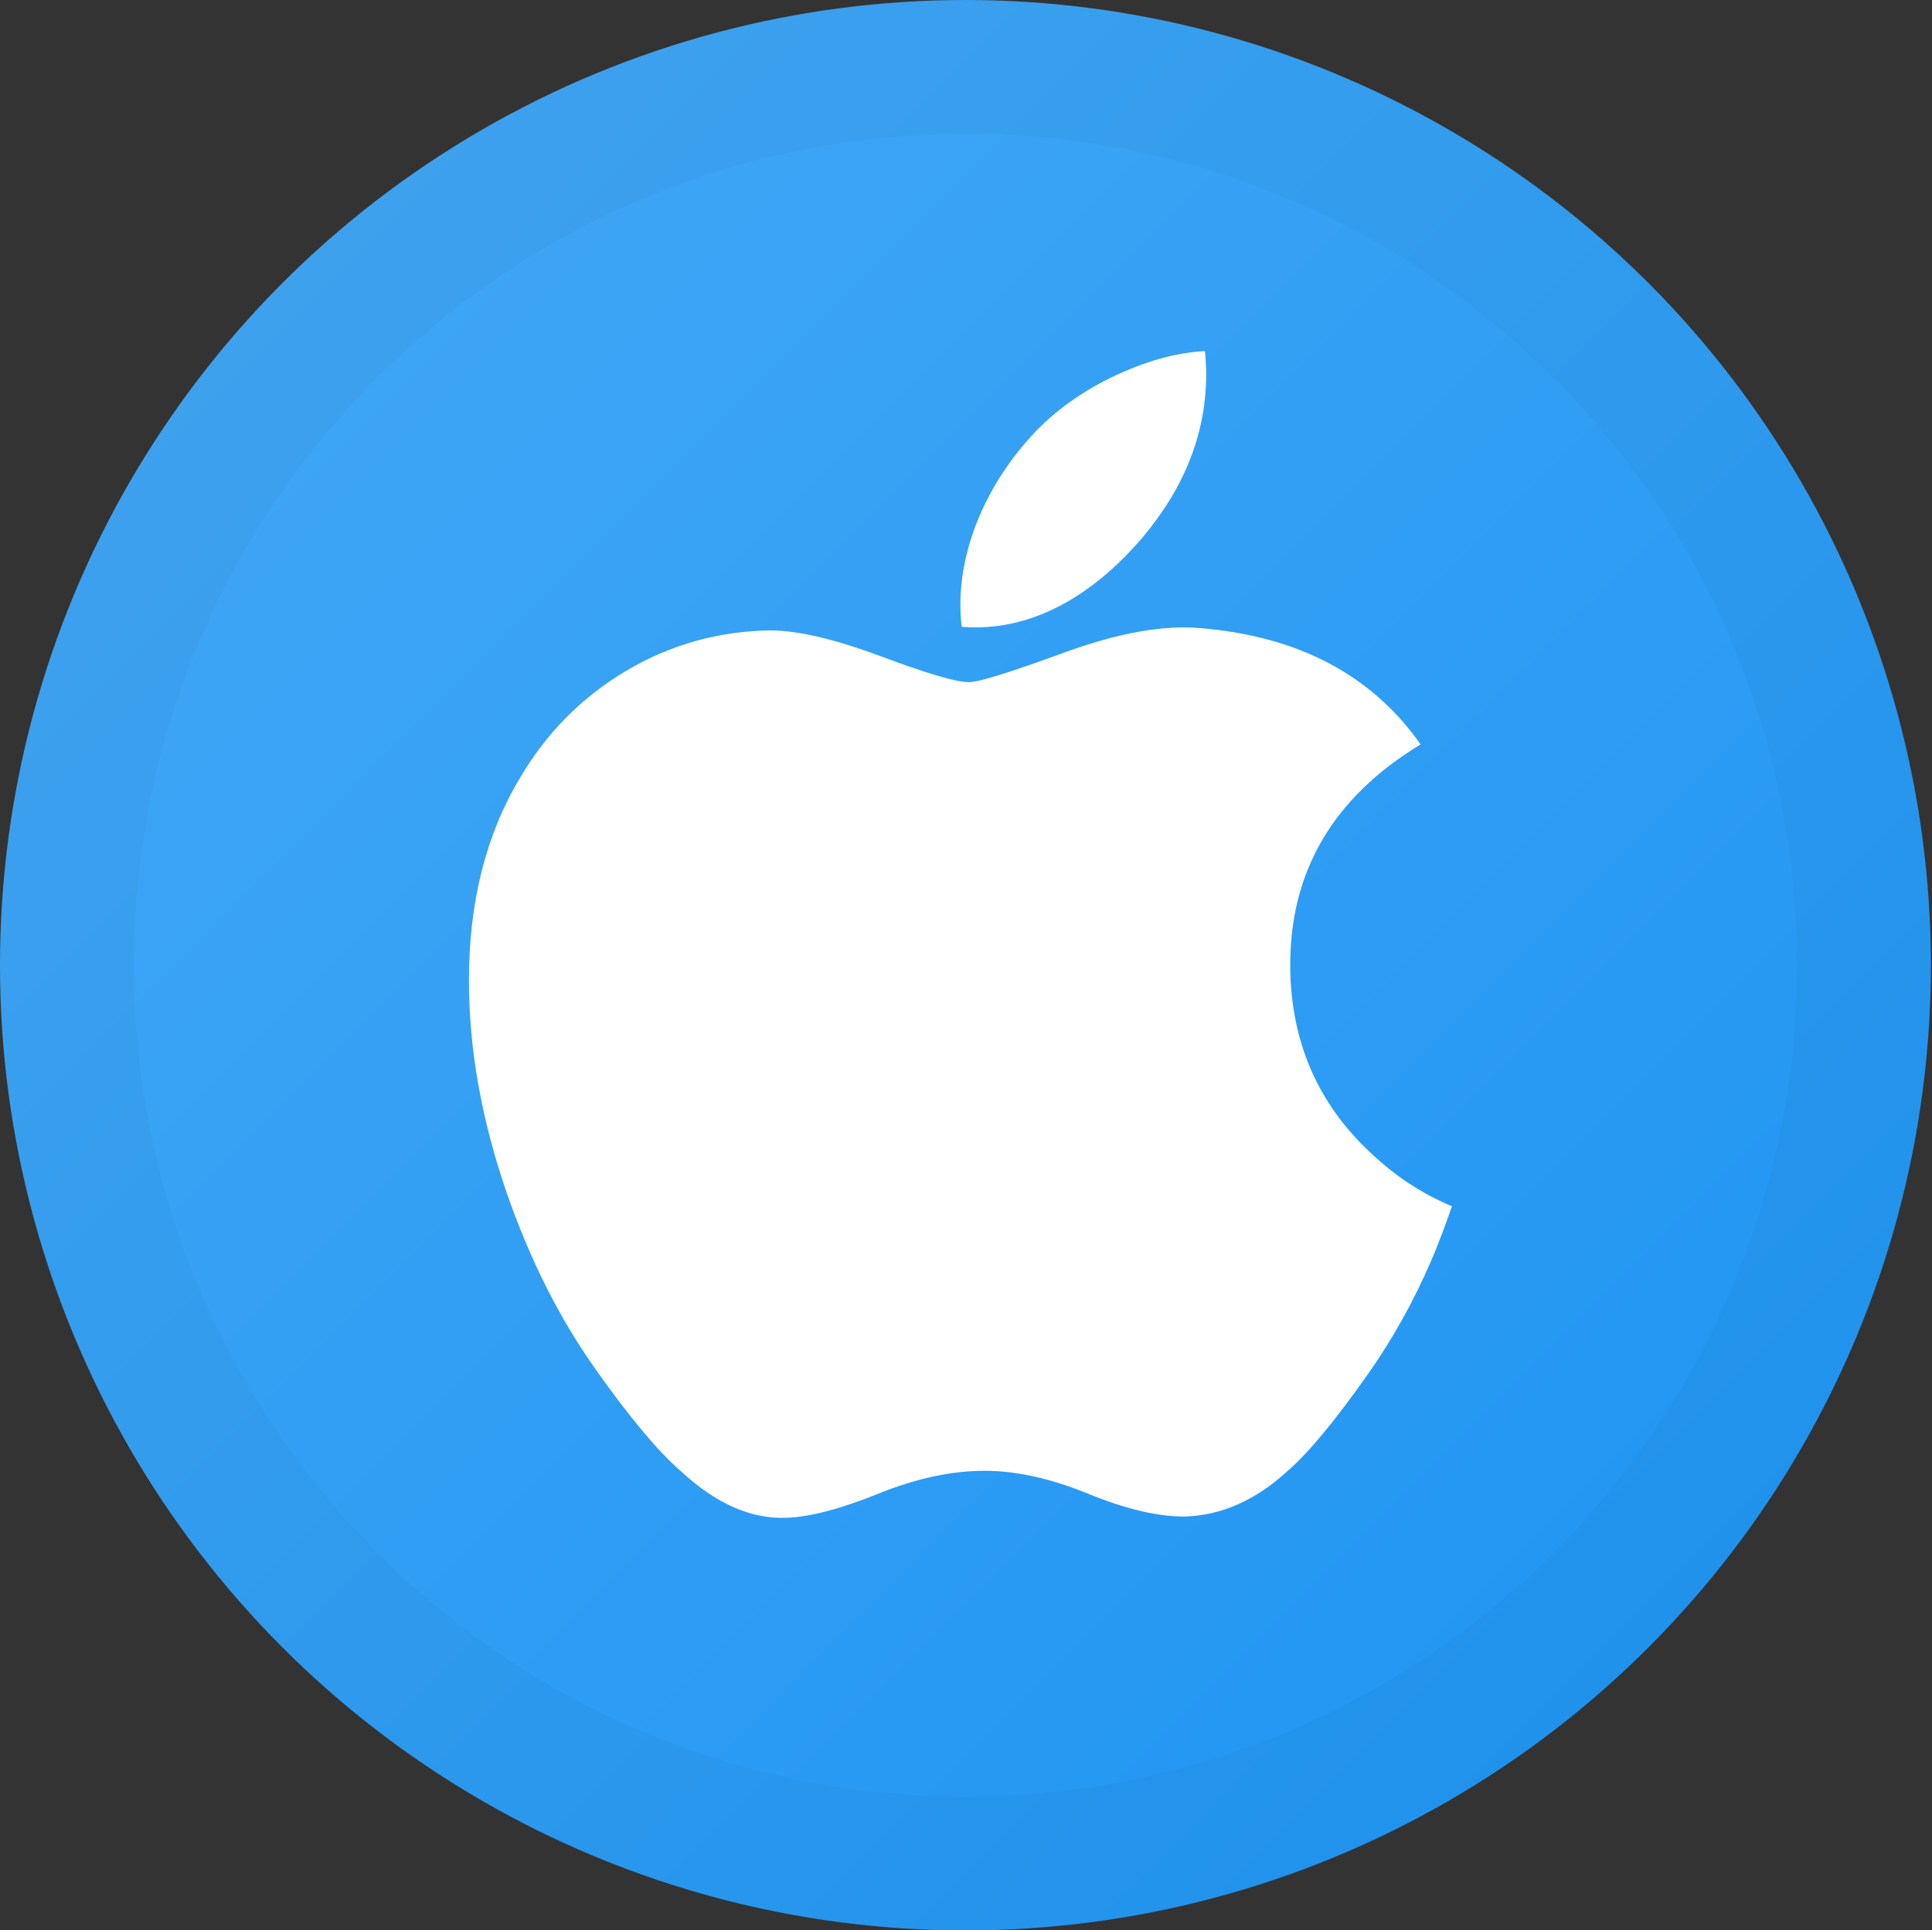 <?xml version="1.0" encoding="UTF-8" standalone="no"?><!DOCTYPE svg PUBLIC "-//W3C//DTD SVG 1.1//EN" "http://www.w3.org/Graphics/SVG/1.1/DTD/svg11.dtd"><svg width="100%" height="100%" viewBox="0 0 3309 3307" version="1.1" xmlns="http://www.w3.org/2000/svg" xmlns:xlink="http://www.w3.org/1999/xlink" xml:space="preserve" xmlns:serif="http://www.serif.com/" style="fill-rule:evenodd;clip-rule:evenodd;stroke-linejoin:round;stroke-miterlimit:2;"><rect x="0" y="0" width="3309" height="3307" fill="#333333" stroke="none"/><rect id="Artboard1" x="0" y="0" width="3308.95" height="3306.53" style="fill:none;"/><clipPath id="_clip1"><rect x="0" y="0" width="3308.95" height="3306.53"/></clipPath><g clip-path="url(#_clip1)"><circle cx="1653.54" cy="1653.54" r="1653.54" style="fill:url(#_Linear2);"/><path d="M1653.54,0c912.616,0 1653.54,740.928 1653.54,1653.54c0,912.616 -740.928,1653.54 -1653.54,1653.54c-912.615,0 -1653.54,-740.928 -1653.54,-1653.54c0,-912.615 740.928,-1653.54 1653.54,-1653.54Zm0,229.167c786.135,0 1424.38,638.241 1424.38,1424.38c0,786.135 -638.242,1424.38 -1424.38,1424.38c-786.135,0 -1424.38,-638.242 -1424.38,-1424.38c0,-786.135 638.241,-1424.38 1424.38,-1424.38Z" style="fill-opacity:0.03;"/><clipPath id="_clip3"><rect x="803.15" y="601.459" width="1683.67" height="1998.85"/></clipPath><g clip-path="url(#_clip3)"><path id="path4" d="M2451.53,2159.17c-30.229,69.834 -66.009,134.116 -107.466,193.216c-56.509,80.568 -102.777,136.337 -138.435,167.306c-55.275,50.834 -114.498,76.867 -177.917,78.348c-45.528,0 -100.433,-12.955 -164.345,-39.236c-64.121,-26.157 -123.049,-39.112 -176.93,-39.112c-56.509,0 -117.114,12.955 -181.939,39.112c-64.924,26.281 -117.225,39.976 -157.214,41.333c-60.815,2.591 -121.432,-24.183 -181.939,-80.445c-38.618,-33.683 -86.922,-91.426 -144.789,-173.228c-62.086,-87.355 -113.129,-188.652 -153.117,-304.137c-42.826,-124.74 -64.294,-245.531 -64.294,-362.472c0,-133.956 28.945,-249.491 86.922,-346.309c45.565,-77.768 106.183,-139.114 182.051,-184.148c75.867,-45.035 157.842,-67.984 246.122,-69.452c48.304,0 111.649,14.942 190.367,44.307c78.495,29.463 128.897,44.405 150.995,44.405c16.521,0 72.511,-17.471 167.429,-52.302c89.761,-32.301 165.517,-45.676 227.579,-40.408c168.17,13.572 294.513,79.866 378.536,199.3c-150.403,91.13 -224.802,218.769 -223.322,382.509c1.358,127.54 47.626,233.673 138.559,317.943c41.209,39.112 87.231,69.341 138.434,90.81c-11.104,32.202 -22.825,63.048 -35.287,92.66Zm-385.693,-1517.72c0,99.965 -36.521,193.303 -109.316,279.695c-87.848,102.703 -194.105,162.05 -309.332,152.685c-1.468,-11.992 -2.319,-24.614 -2.319,-37.878c0,-95.967 41.777,-198.67 115.967,-282.644c37.039,-42.517 84.146,-77.87 141.272,-106.071c57.003,-27.781 110.921,-43.145 161.631,-45.775c1.481,13.363 2.097,26.728 2.097,39.987l0,0.001Z" style="fill:#fff;fill-rule:nonzero;"/></g></g><defs><linearGradient id="_Linear2" x1="0" y1="0" x2="1" y2="0" gradientUnits="userSpaceOnUse" gradientTransform="matrix(2362.2,2362.2,-2362.2,2362.2,472.441,472.441)"><stop offset="0" style="stop-color:#40a6f5;stop-opacity:1"/><stop offset="1" style="stop-color:#2196f3;stop-opacity:1"/></linearGradient></defs></svg>
